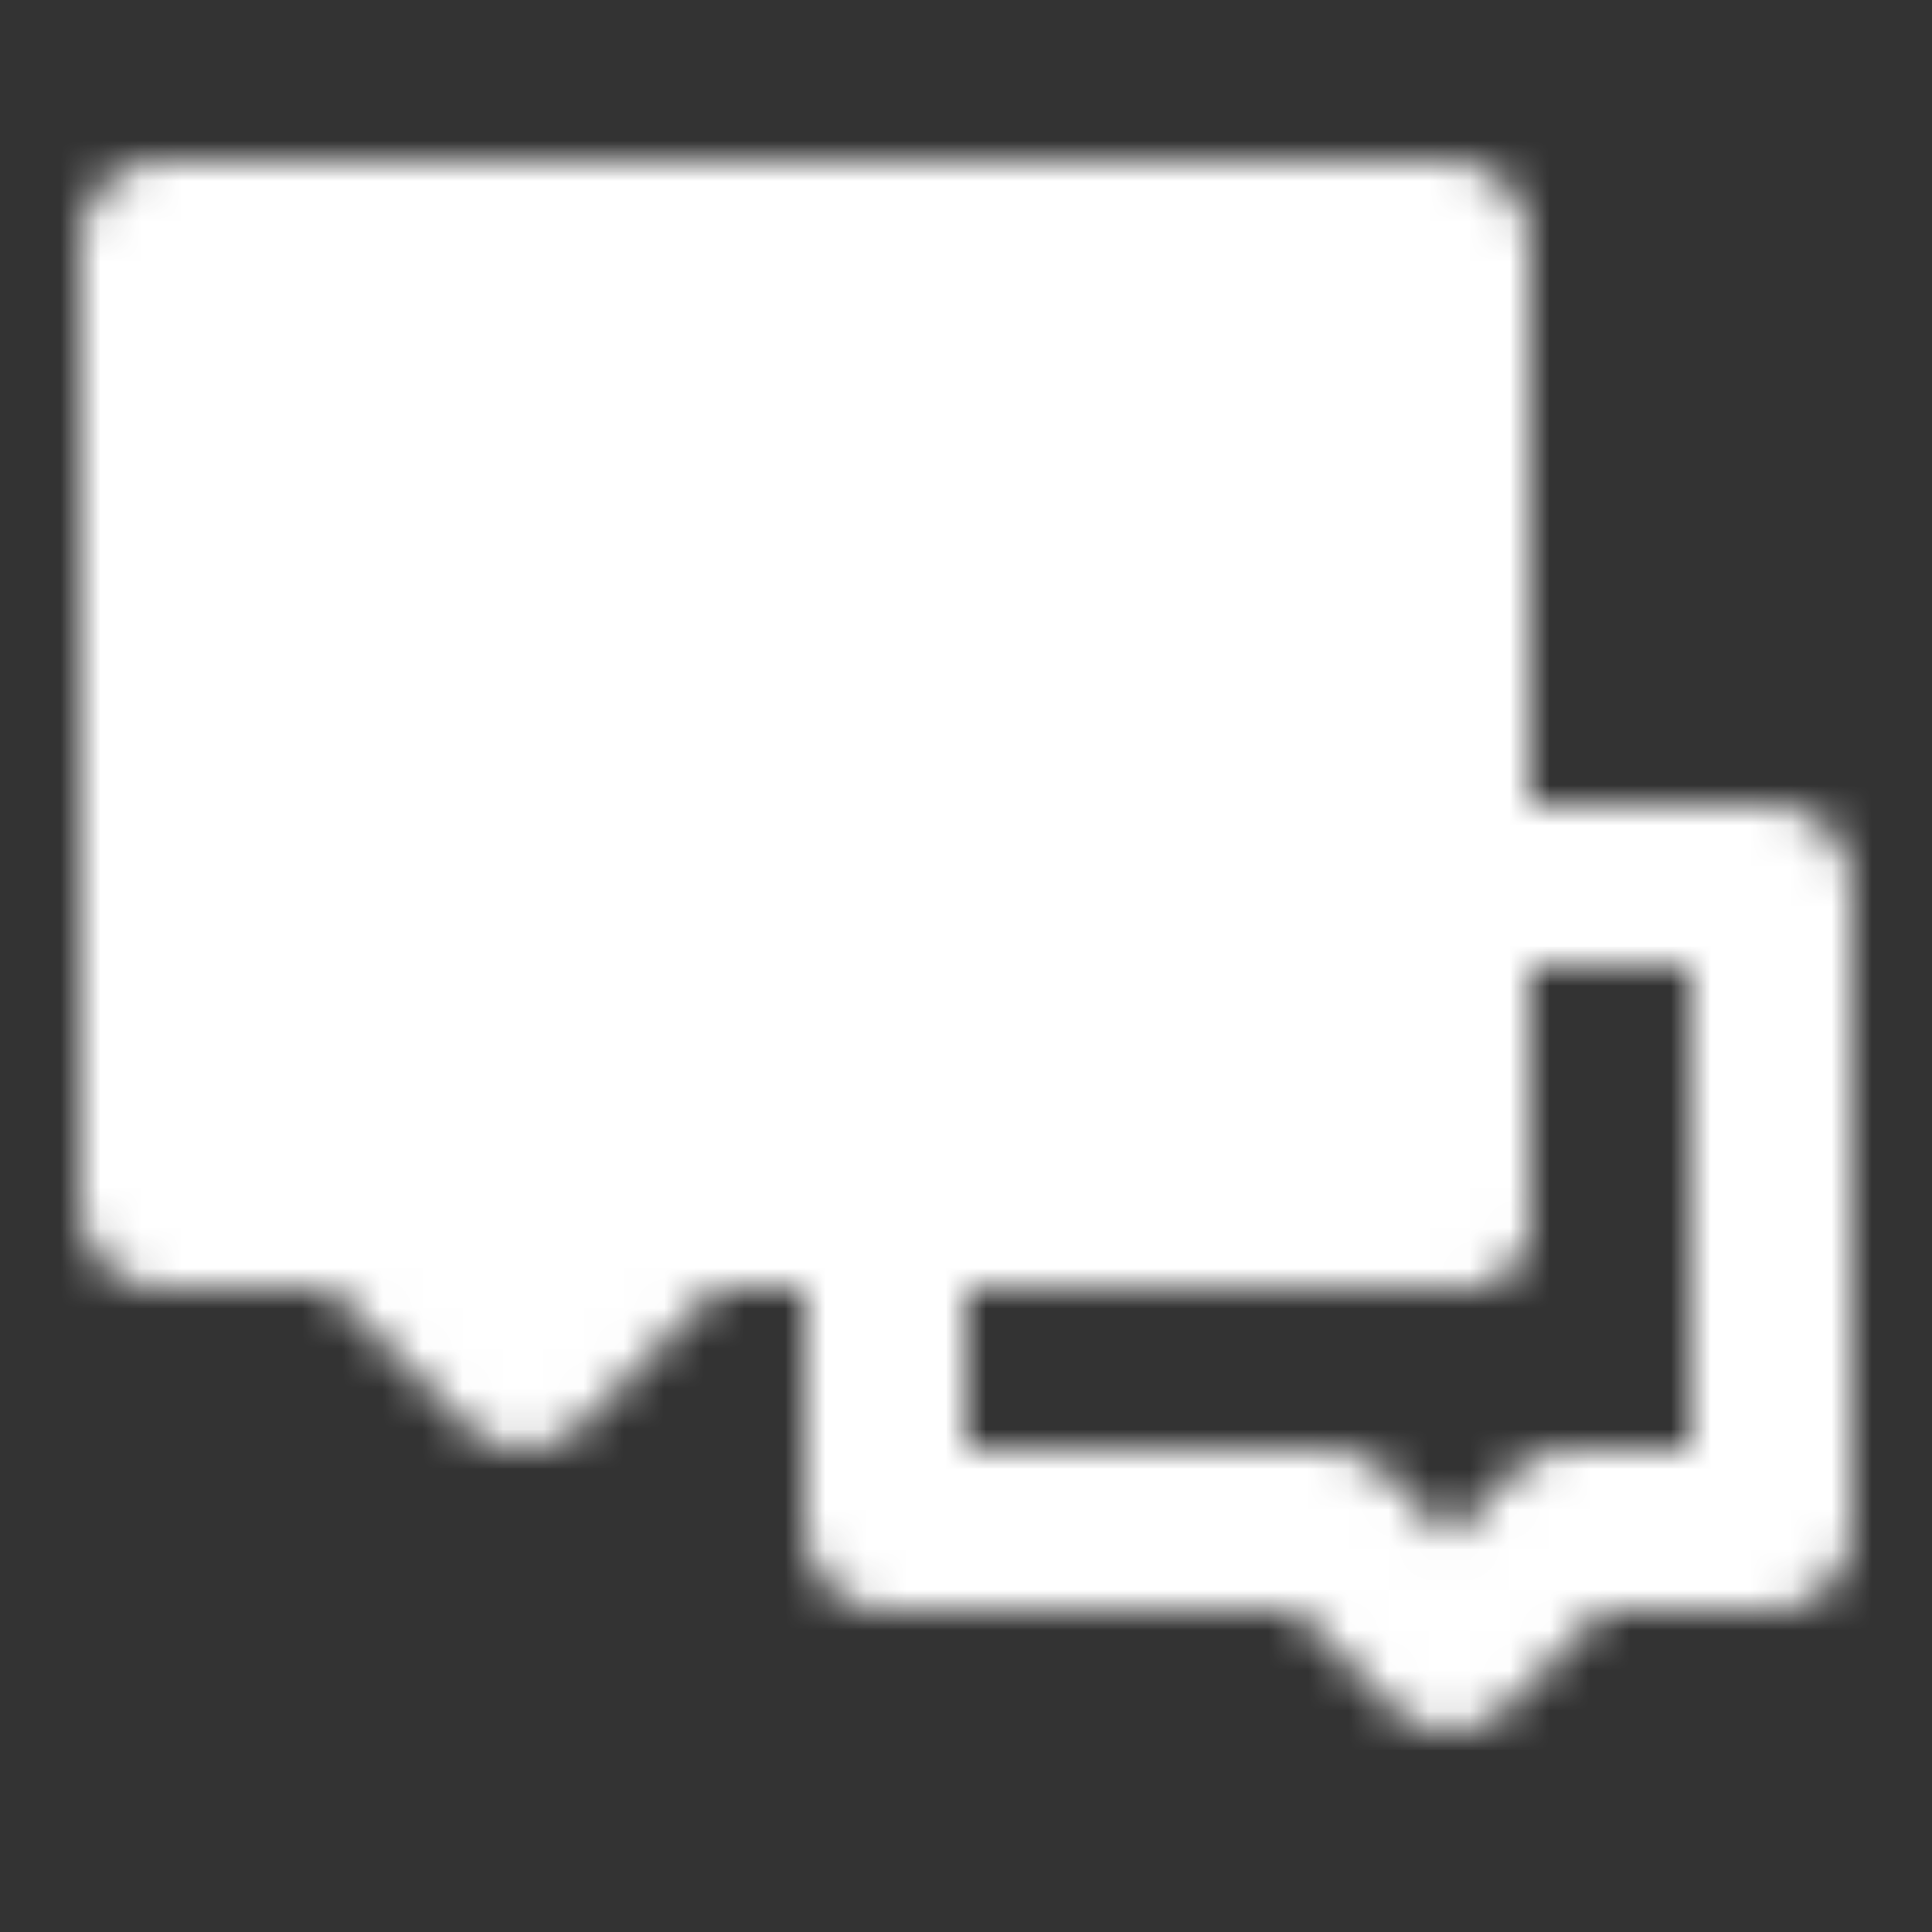 <svg xmlns="http://www.w3.org/2000/svg" width="1.2em" height="1.2em" viewBox="0 0 48 48"><rect x="0" y="0" width="48" height="48" fill="#333333" stroke="none"/><defs><mask id="ipSCommunication0"><g fill="none" stroke-linecap="round" stroke-width="4"><path stroke="#fff" stroke-linejoin="round" d="M33 38H22v-8h14v-8h8v16h-5l-3 3z"/><path fill="#fff" stroke="#eee" stroke-linejoin="round" d="M4 6h32v24H17l-4 4l-4-4H4z"/><path stroke="#000" d="M19 18h1m6 0h1m-15 0h1"/></g></mask></defs><path fill="white" d="M0 0h48v48H0z" mask="url(#ipSCommunication0)"/></svg>